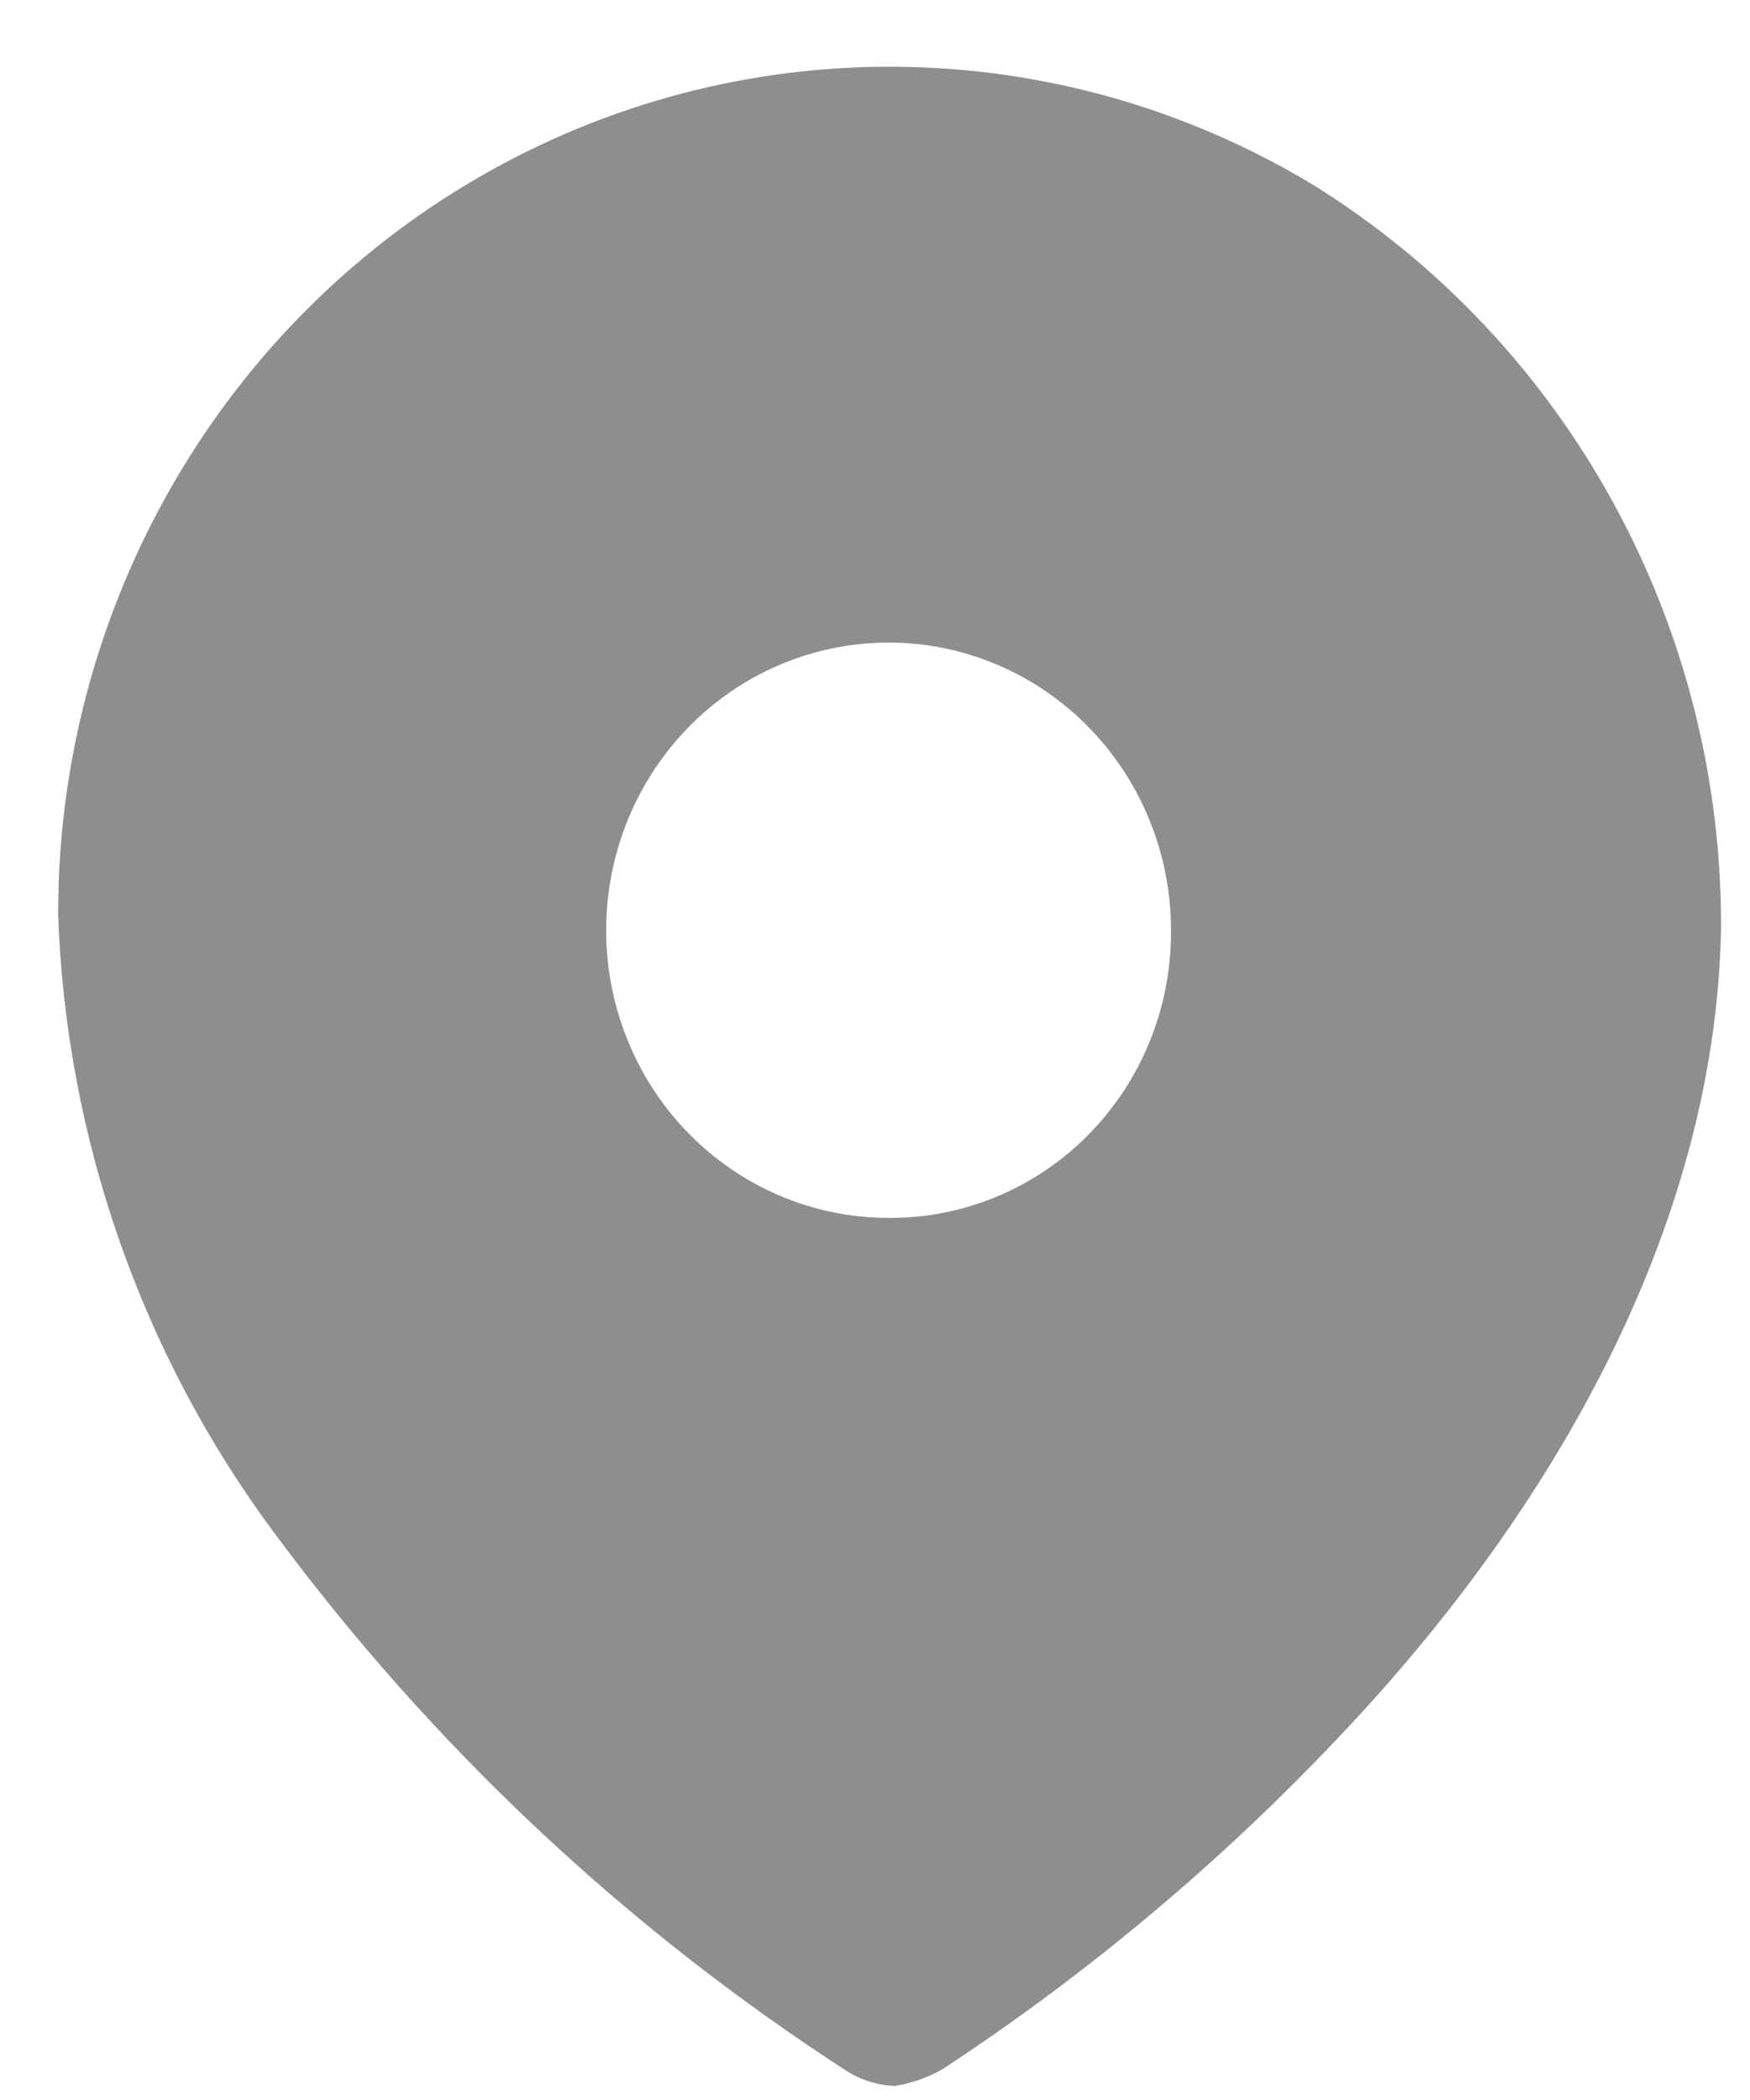 <svg width="20" height="24" viewBox="0 0 20 24" fill="none" xmlns="http://www.w3.org/2000/svg">
<path d="M5.458 2.034C8.424 0.311 12.07 0.341 15.008 2.113C17.917 3.921 19.686 7.148 19.669 10.62C19.601 14.069 17.705 17.31 15.335 19.816C13.968 21.269 12.437 22.554 10.776 23.645C10.605 23.743 10.418 23.81 10.223 23.84C10.036 23.832 9.854 23.777 9.693 23.679C7.156 22.041 4.931 19.949 3.125 17.506C1.613 15.466 0.754 13.002 0.664 10.447L0.671 10.076C0.795 6.742 2.598 3.696 5.458 2.034ZM11.398 7.597C10.193 7.085 8.803 7.363 7.877 8.302C6.952 9.242 6.673 10.657 7.172 11.887C7.671 13.117 8.849 13.919 10.155 13.919C11.011 13.925 11.834 13.582 12.44 12.967C13.047 12.351 13.386 11.515 13.383 10.643C13.388 9.312 12.604 8.11 11.398 7.597Z" fill="#8E8E8E"/>
</svg>
